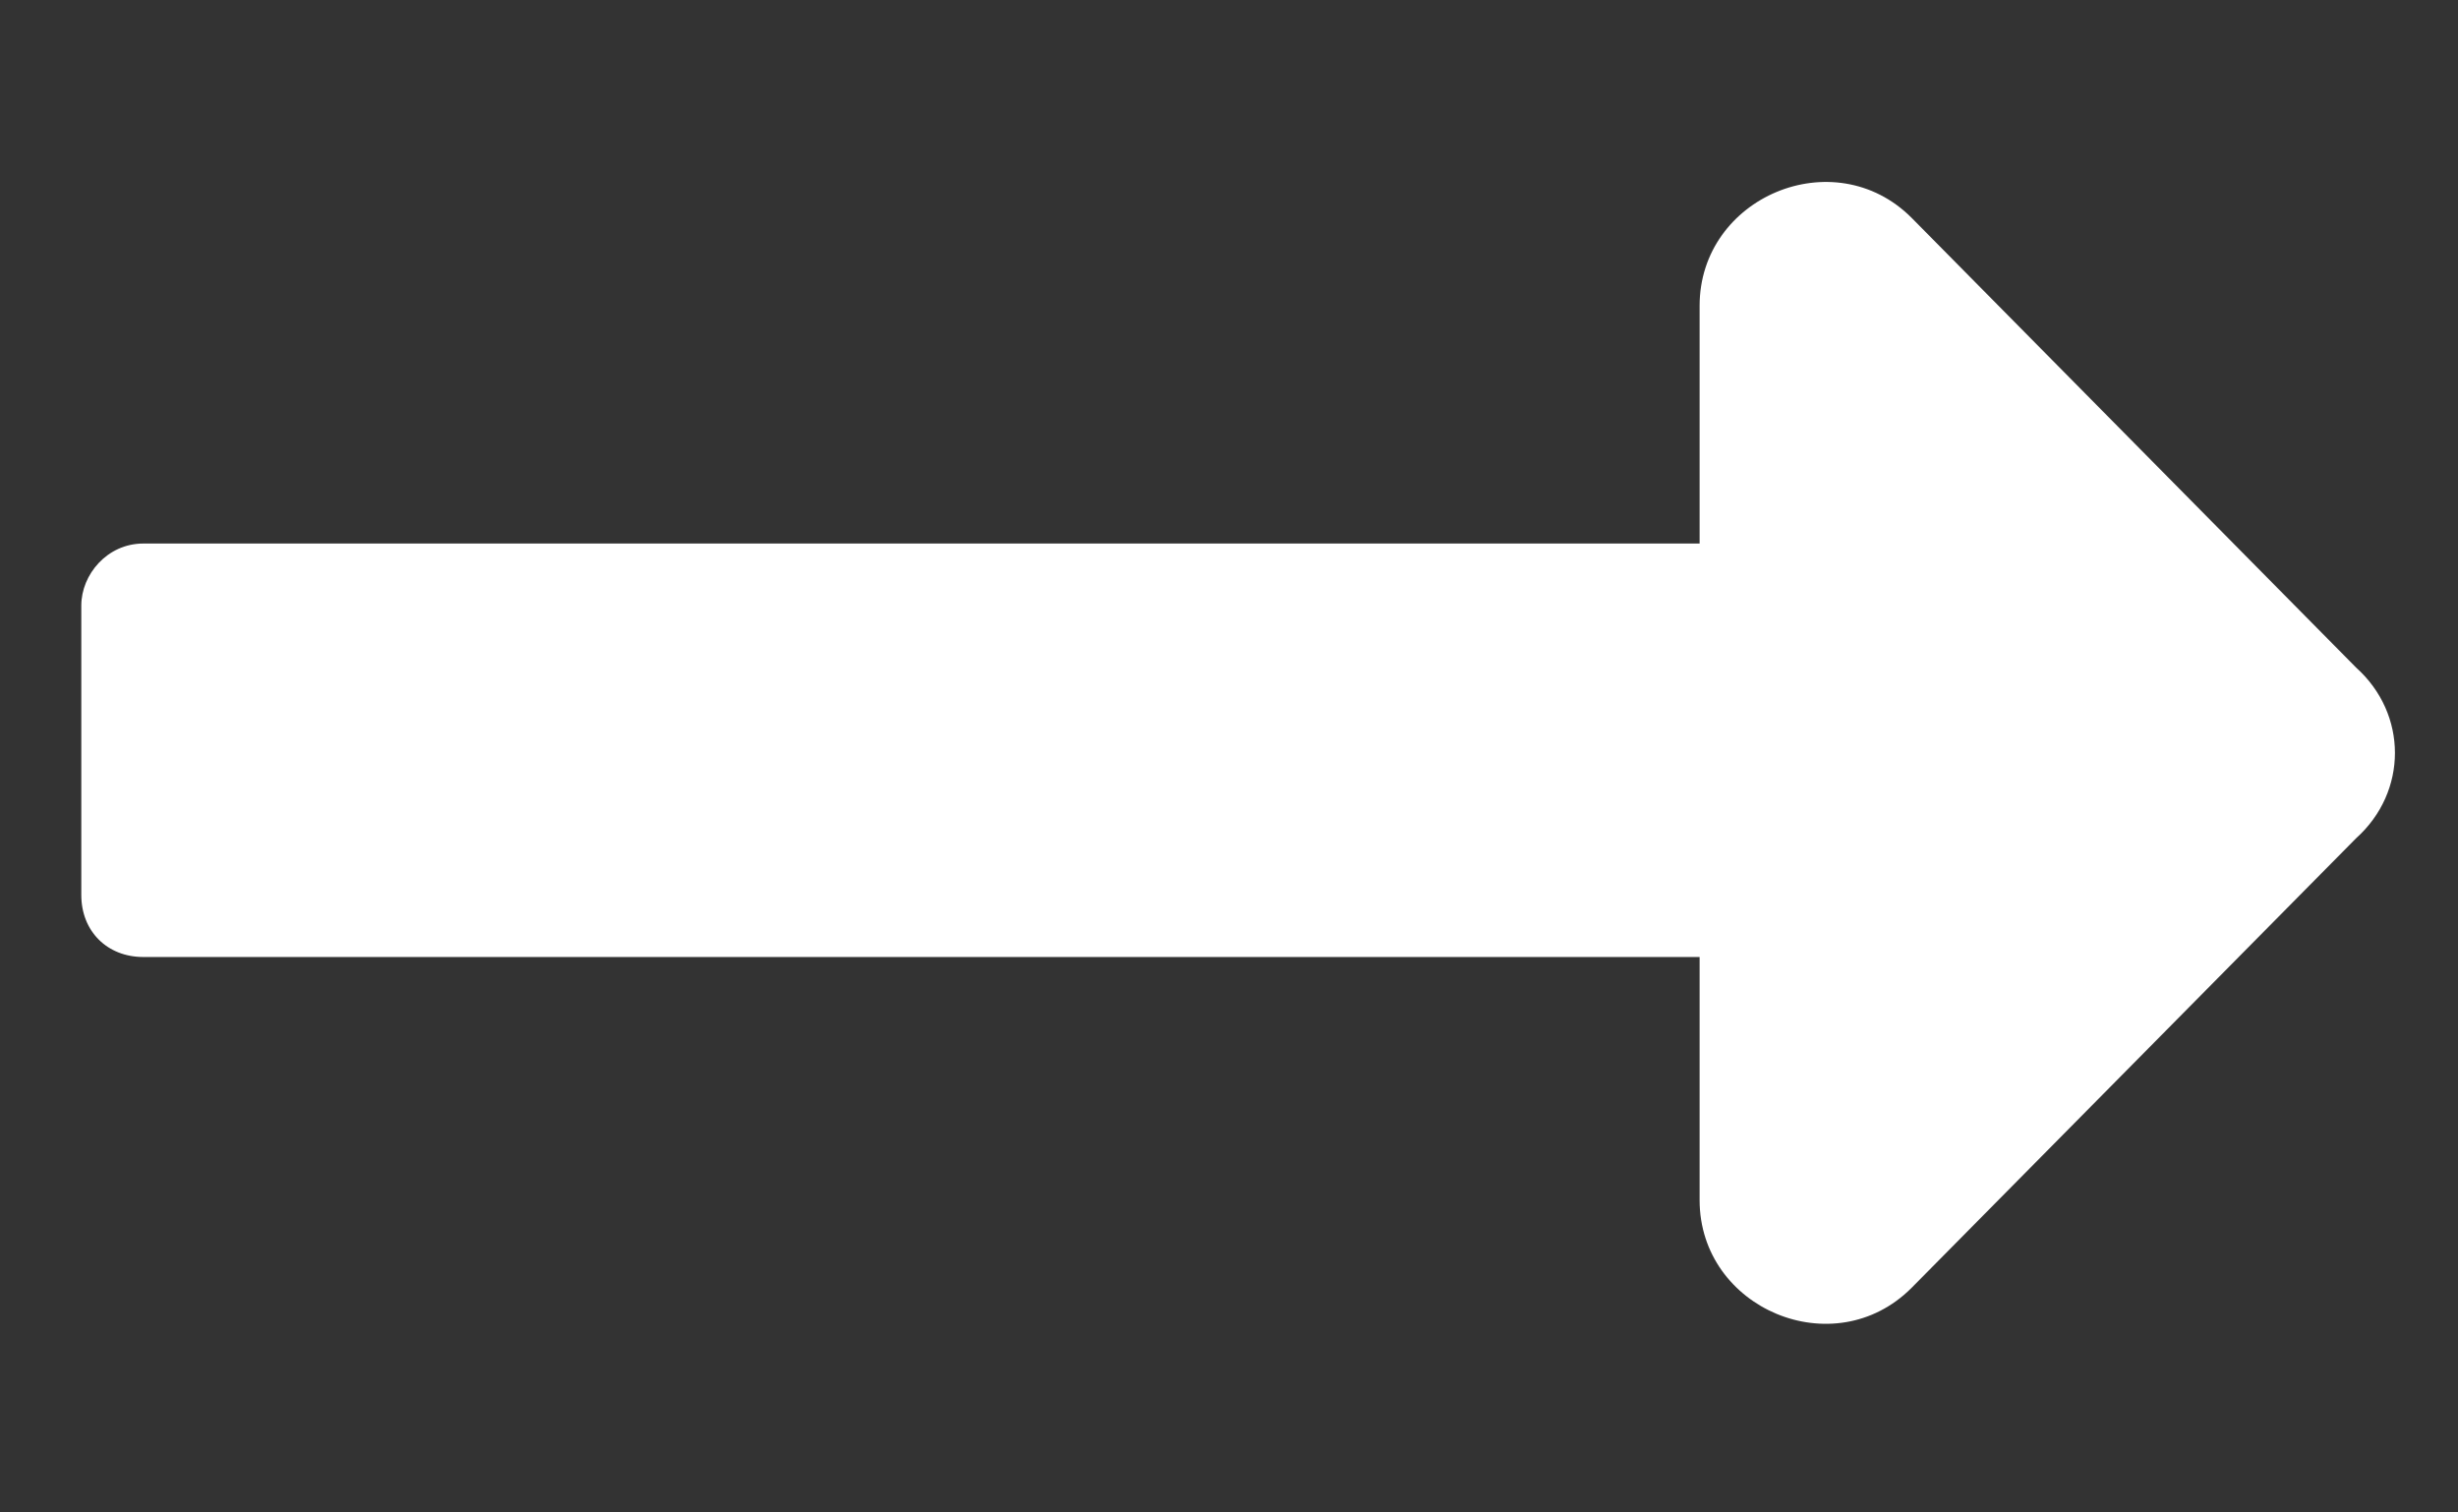<svg width="13" height="8" viewBox="0 0 13 8" fill="none" xmlns="http://www.w3.org/2000/svg">
<rect x="0" y="0" width="13" height="8" fill="#333333" stroke="none"/>
<path d="M8.989 2.875V1.617C8.989 1.043 9.7 0.742 10.11 1.152L12.461 3.531C12.735 3.777 12.735 4.188 12.461 4.434L10.11 6.812C9.7 7.223 8.989 6.922 8.989 6.348V5.062H0.758C0.567 5.062 0.43 4.926 0.43 4.734V3.203C0.43 3.039 0.567 2.875 0.758 2.875H8.989Z" fill="white"/>
</svg>
